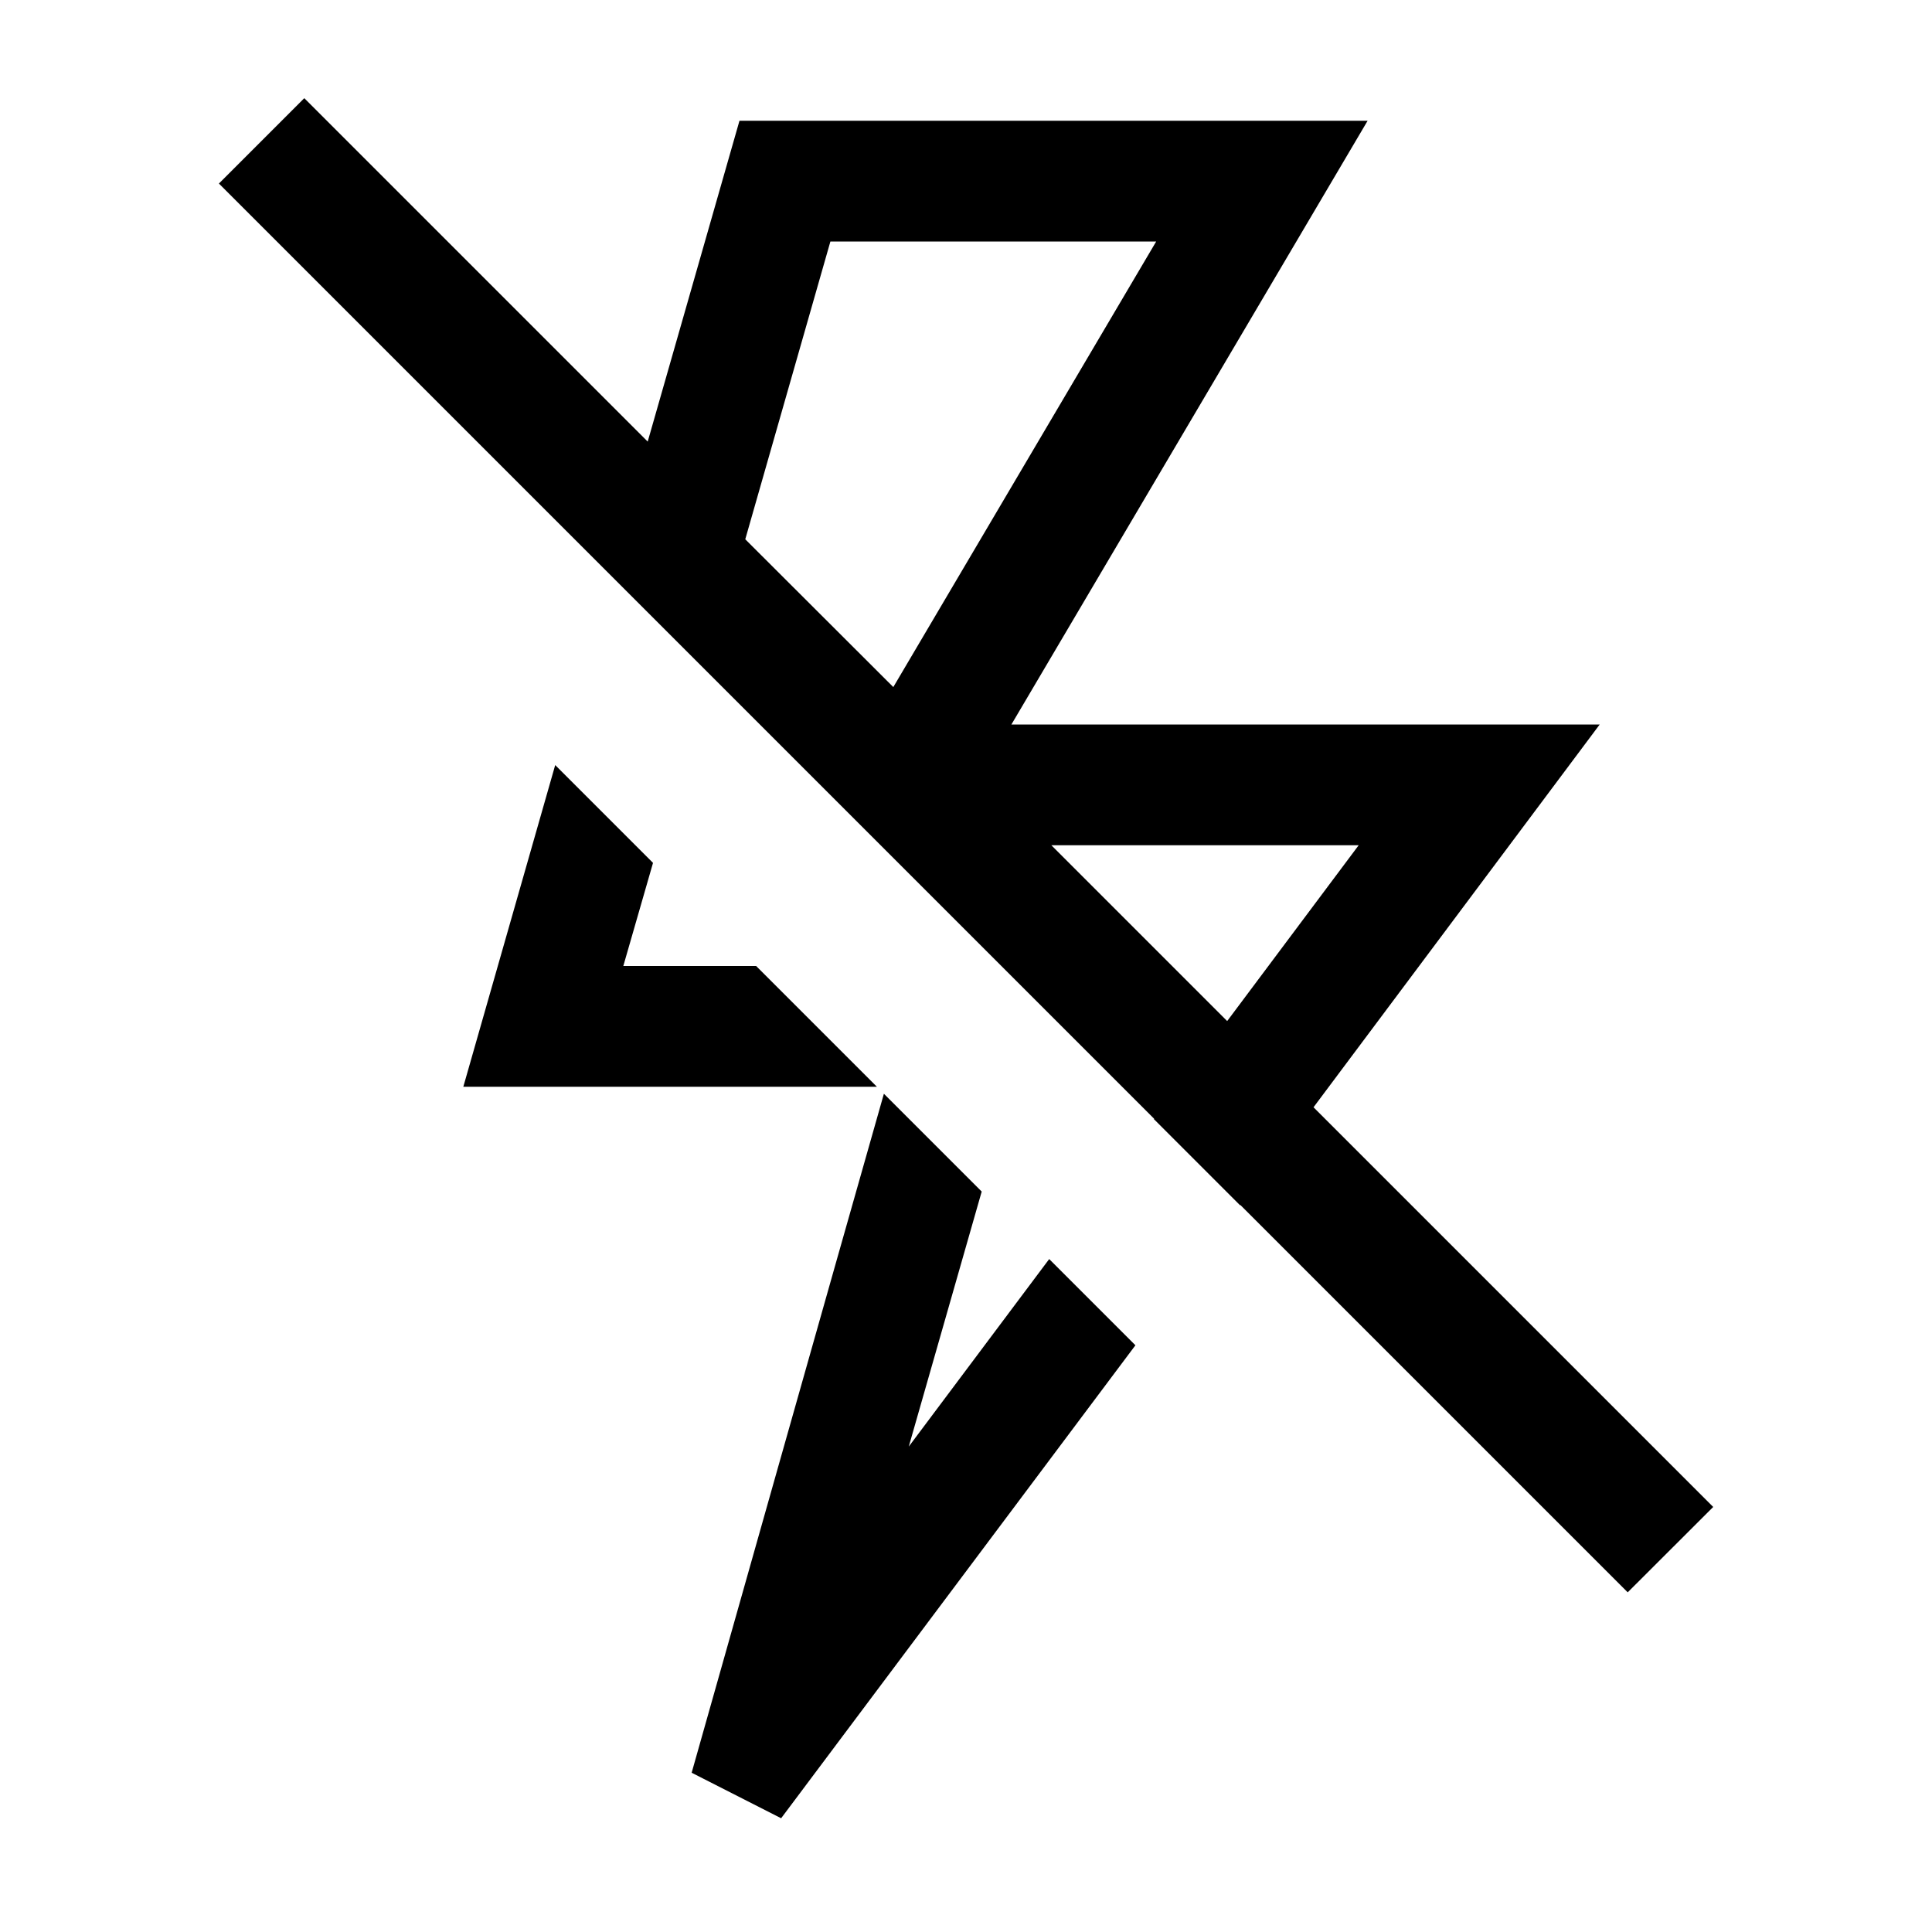 <svg xmlns="http://www.w3.org/2000/svg" viewBox="0 0 16 16"><path d="M6.262 8l1 1H3.837l.761-2.664.81.81L5.162 8zm1.264 3.98l.604-2.112-.81-.81c-.372 1.306-1.592 5.623-1.592 5.623l.741.377 2.934-3.917-.714-.714-1.163 1.553zM5.858 5.565L1.813 1.52 2.52.813l2.844 2.844L6.124 1h5.202l-2.95 5h4.872l-2.37 3.17 3.31 3.31-.708.707-3.208-3.208-.002.003-.714-.714.002-.003zM11.252 7H8.707l1.456 1.456L11.252 7zm-5.08-2.534L7.398 5.69 9.575 2H6.877z"/><path fill="none" d="M0 0h16v16H0z"/></svg>